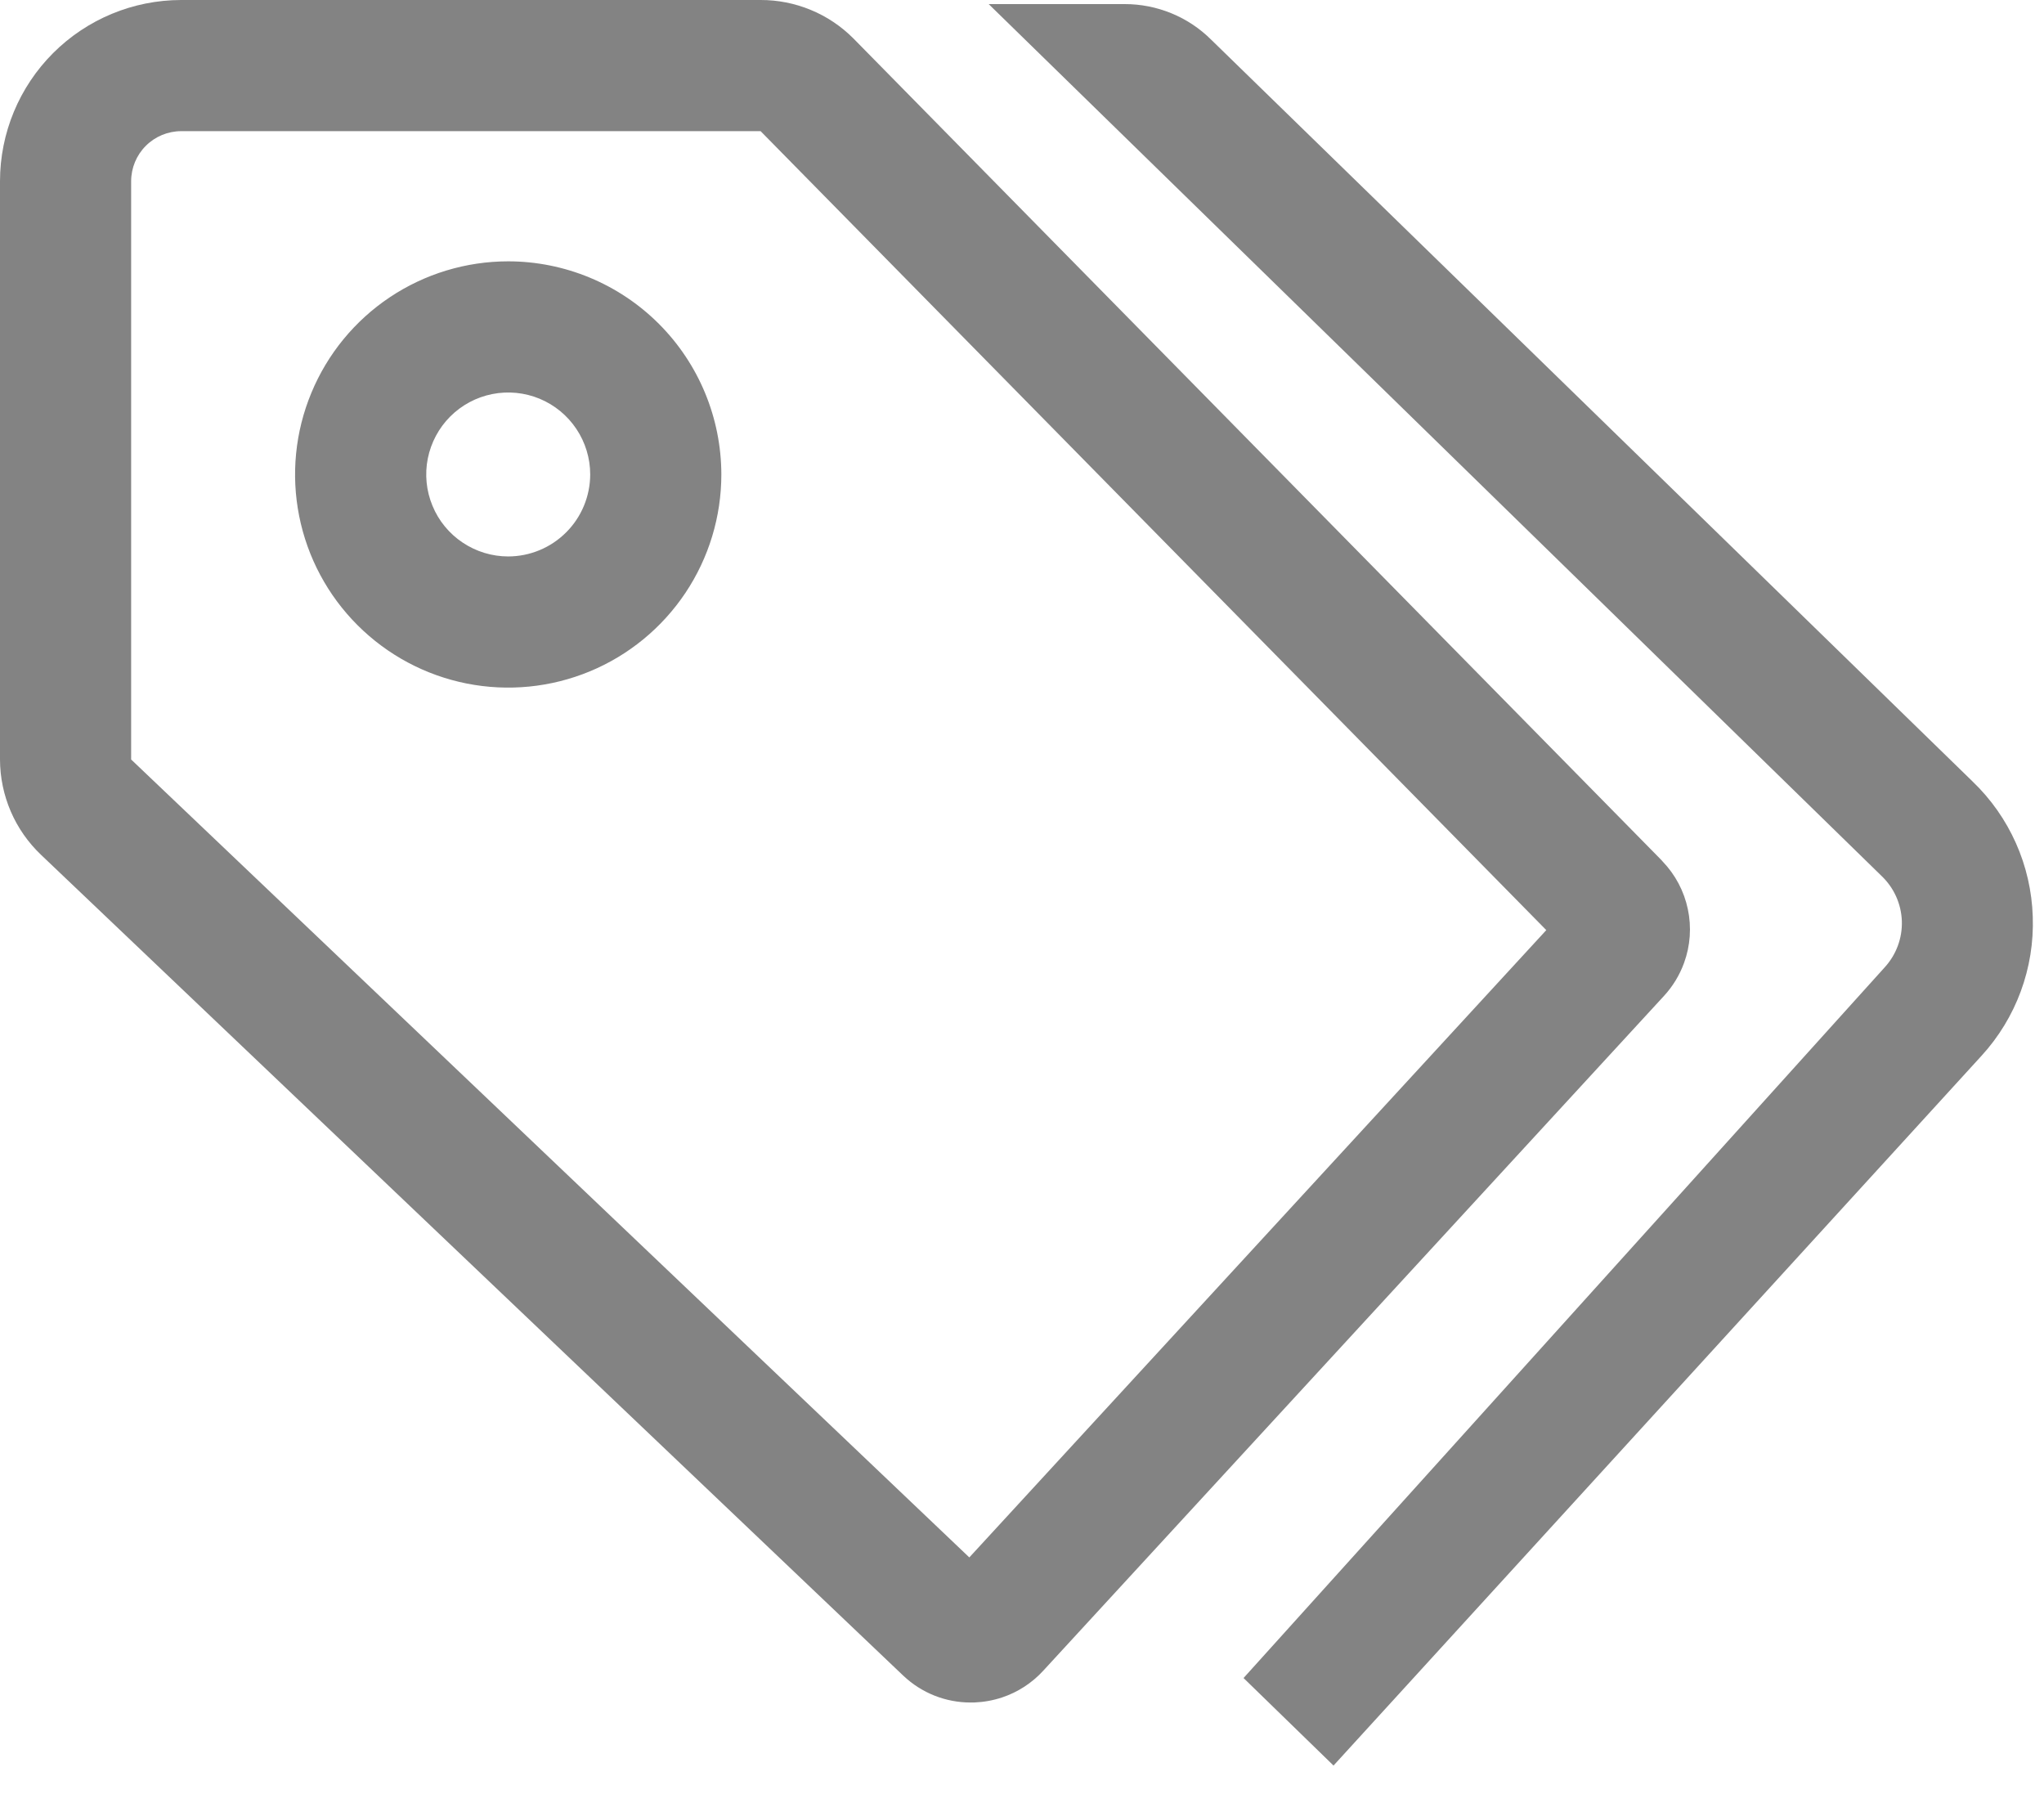 <svg width="44" height="39" viewBox="0 0 44 39" fill="none" xmlns="http://www.w3.org/2000/svg">
<path d="M43.758 19.731C43.724 18.628 43.258 17.582 42.461 16.819L26.077 0.859C25.831 0.613 25.54 0.419 25.219 0.287C24.898 0.155 24.554 0.087 24.207 0.088H21.283L40.494 18.845L40.502 18.853C40.77 19.107 40.927 19.456 40.94 19.825C40.952 20.194 40.818 20.552 40.568 20.824L26.769 36.118L28.706 38.002L42.653 22.727C43.4 21.912 43.797 20.836 43.758 19.731Z" fill="#838383"/>
<path d="M36.252 20.725C36.387 20.355 36.415 19.954 36.333 19.568C36.252 19.182 36.064 18.827 35.791 18.543C35.781 18.533 35.773 18.522 35.764 18.512L18.378 0.835L18.37 0.827C18.108 0.564 17.797 0.355 17.454 0.214C17.112 0.072 16.744 -0.001 16.373 1.04524e-05H3.899C2.865 0.001 1.874 0.412 1.143 1.143C0.412 1.874 0.001 2.865 0 3.899V16.348C0.001 16.732 0.08 17.113 0.232 17.466C0.384 17.819 0.607 18.137 0.886 18.402L19.442 36.065L19.449 36.071C19.84 36.441 20.358 36.646 20.896 36.645C20.923 36.645 20.949 36.645 20.976 36.644C21.178 36.636 21.378 36.6 21.571 36.536C21.91 36.423 22.215 36.225 22.457 35.961L35.818 21.438C36.009 21.231 36.156 20.989 36.252 20.725ZM20.866 33.522L2.83 16.354L2.823 16.348V3.899C2.824 3.614 2.937 3.34 3.139 3.139C3.34 2.937 3.614 2.824 3.899 2.823H16.373L33.286 20.02L20.866 33.522Z" fill="#838383"/>
<path d="M10.94 5.625C10.033 5.625 9.146 5.894 8.391 6.398C7.637 6.902 7.049 7.618 6.702 8.457C6.354 9.295 6.263 10.217 6.44 11.107C6.617 11.997 7.054 12.815 7.696 13.456C8.338 14.098 9.155 14.535 10.045 14.712C10.935 14.889 11.857 14.798 12.696 14.451C13.534 14.104 14.251 13.515 14.755 12.761C15.259 12.007 15.528 11.12 15.528 10.212C15.526 8.996 15.043 7.83 14.183 6.97C13.322 6.11 12.156 5.626 10.94 5.625ZM10.94 11.977C10.591 11.977 10.25 11.873 9.96 11.679C9.67 11.486 9.443 11.21 9.31 10.887C9.176 10.565 9.141 10.21 9.209 9.868C9.278 9.526 9.446 9.211 9.692 8.965C9.939 8.718 10.254 8.55 10.596 8.482C10.938 8.414 11.293 8.449 11.615 8.582C11.938 8.716 12.213 8.942 12.407 9.232C12.601 9.522 12.705 9.863 12.705 10.212C12.704 10.68 12.518 11.129 12.187 11.459C11.856 11.79 11.408 11.976 10.94 11.977Z" fill="#838383"/>
</svg>
